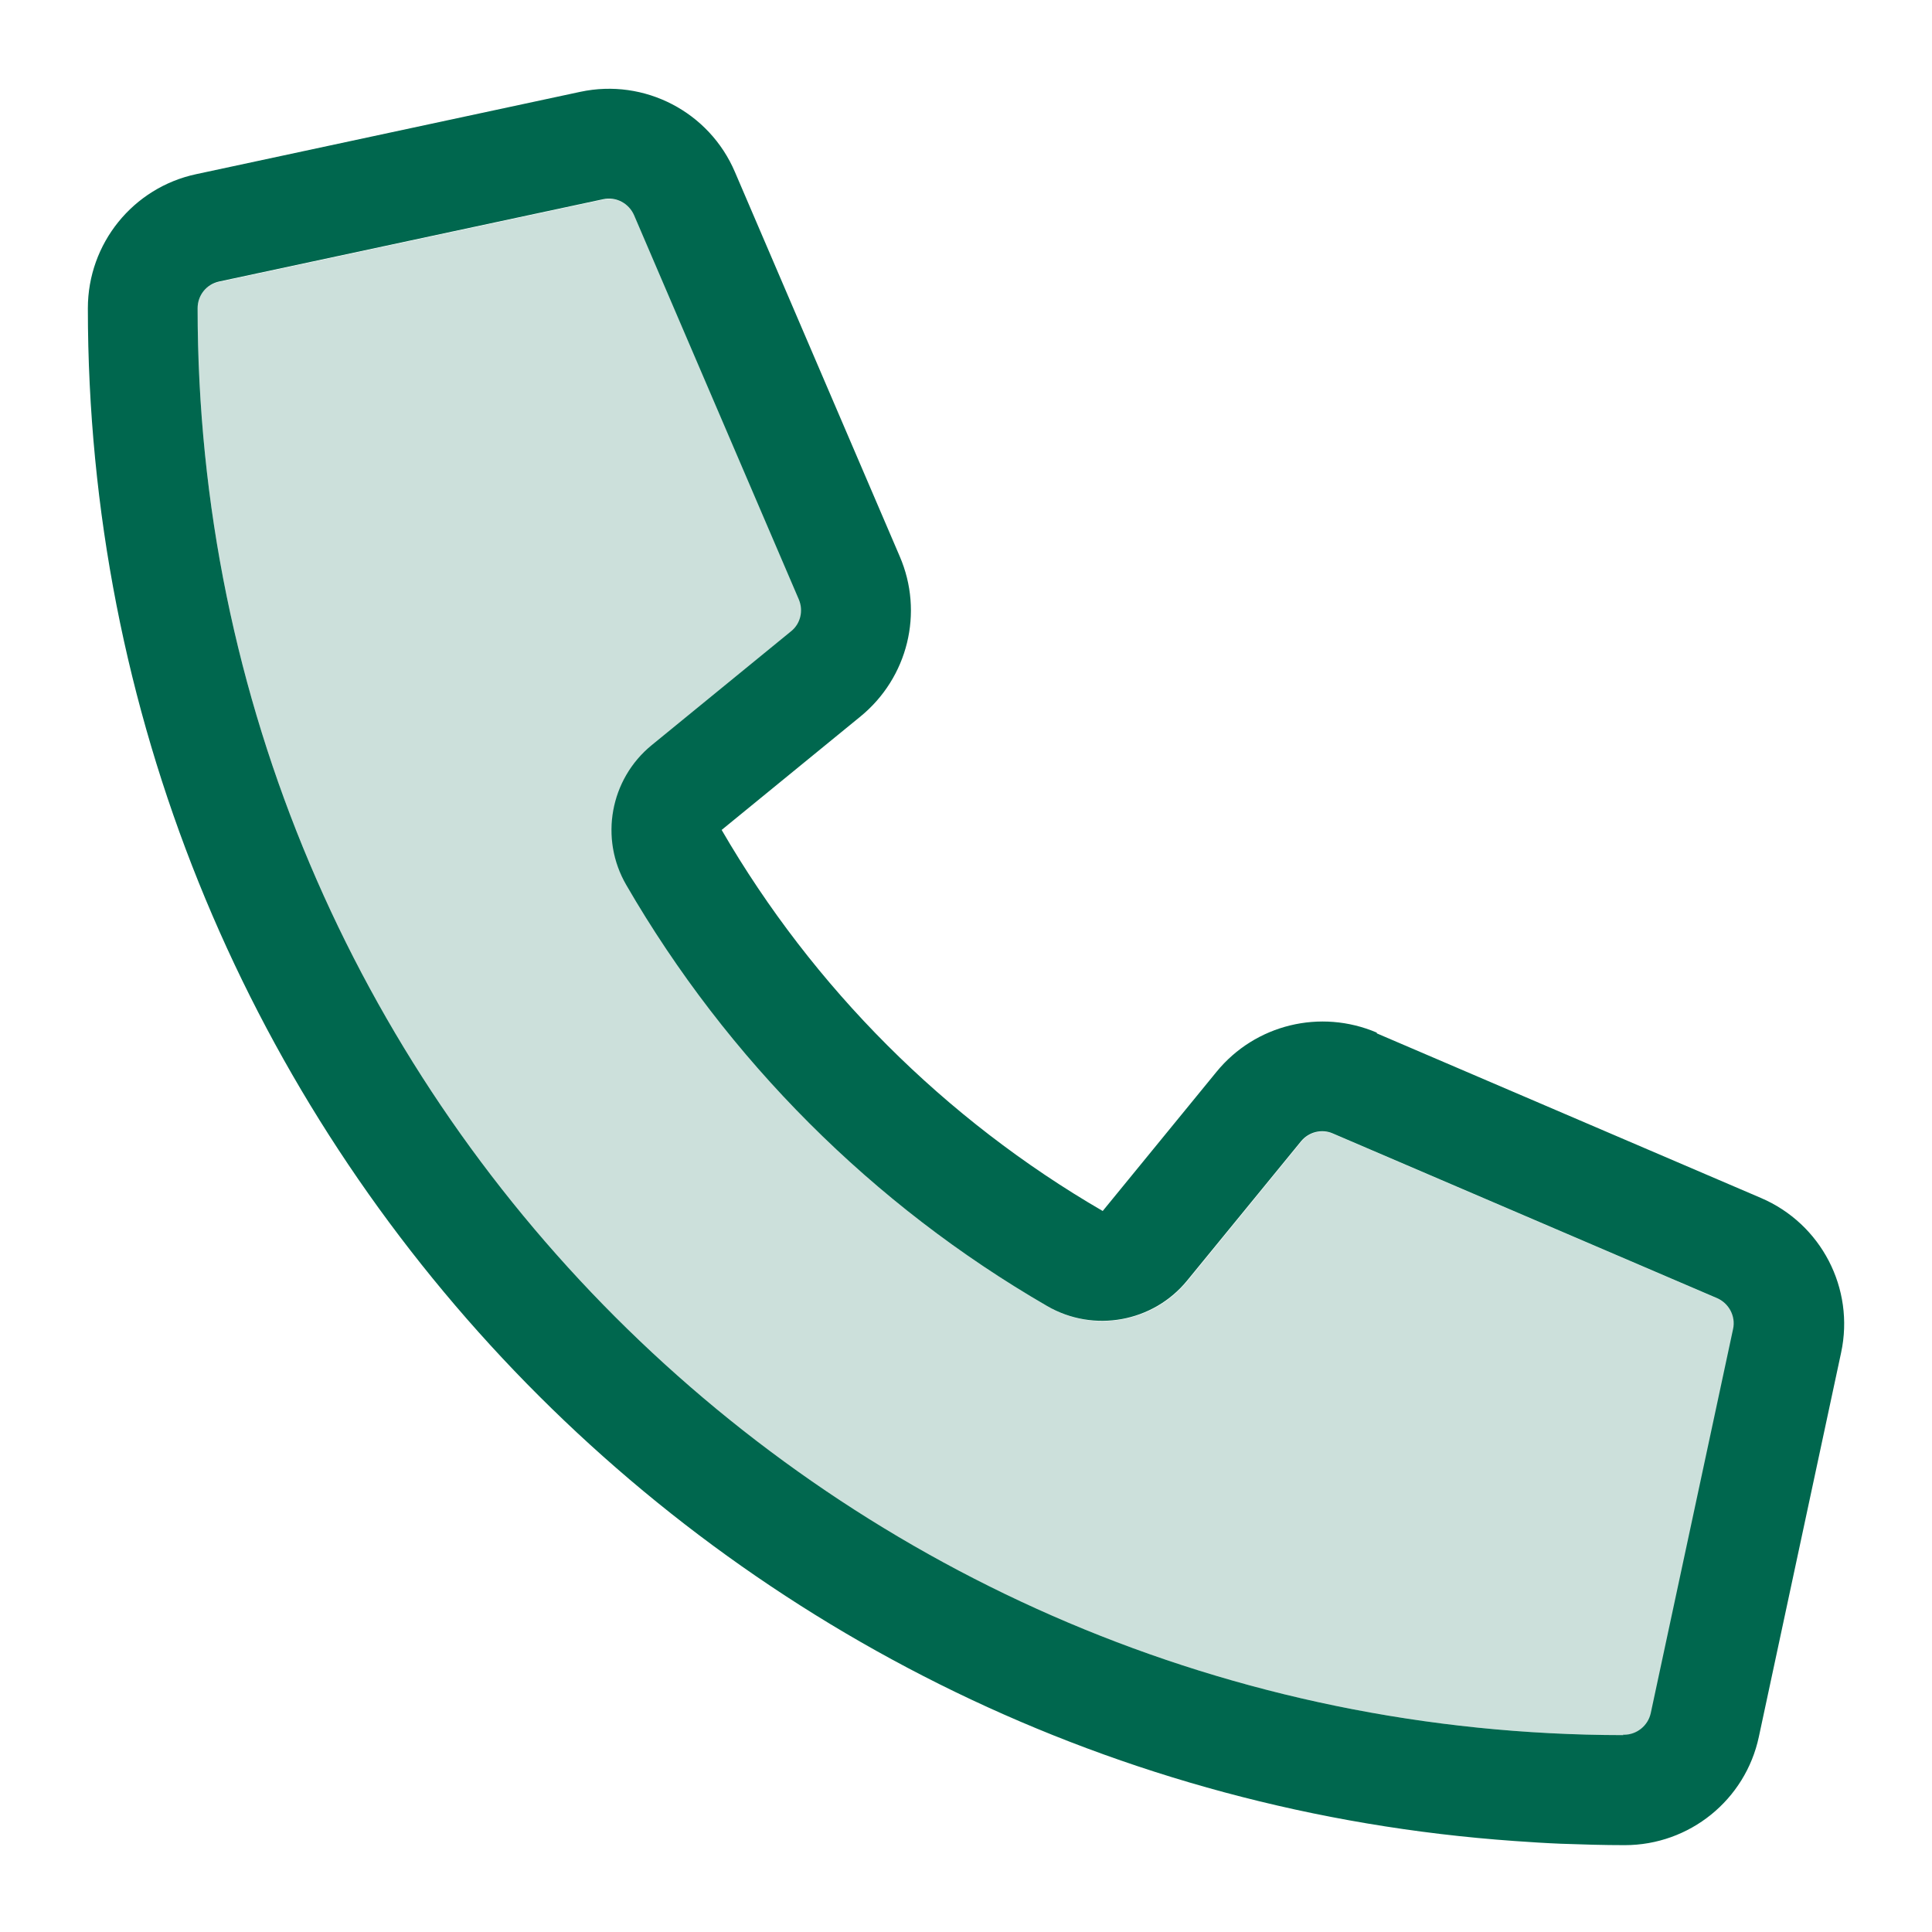 <svg width="21" height="21" viewBox="0 0 21 21" fill="none" xmlns="http://www.w3.org/2000/svg">
<path opacity="0.2" d="M2.148 3.351C2.148 11.914 9.085 18.852 17.645 18.86C17.798 18.86 17.917 18.763 17.947 18.625L18.842 14.449C18.872 14.311 18.797 14.17 18.667 14.114L14.491 12.324C14.368 12.272 14.226 12.306 14.144 12.41L12.907 13.924C12.538 14.375 11.893 14.494 11.386 14.199C9.488 13.1 7.907 11.519 6.811 9.625C6.517 9.118 6.636 8.473 7.087 8.104L8.601 6.866C8.705 6.781 8.739 6.639 8.687 6.52L6.897 2.344C6.841 2.214 6.7 2.139 6.562 2.169L2.386 3.064C2.245 3.09 2.148 3.209 2.148 3.351Z" fill="#00674E"/>
<path d="M14.965 11.224C14.353 10.963 13.645 11.135 13.224 11.649L11.986 13.163C10.271 12.168 8.839 10.736 7.844 9.021L9.354 7.787C9.868 7.366 10.044 6.658 9.779 6.046L7.989 1.871C7.71 1.215 7.005 0.849 6.308 0.998L2.133 1.893C1.447 2.039 0.955 2.646 0.955 3.351C0.955 12.175 7.796 19.4 16.463 20.011C16.631 20.023 16.802 20.034 16.974 20.041C16.974 20.041 16.974 20.041 16.978 20.041C17.205 20.049 17.429 20.056 17.66 20.056C18.365 20.056 18.972 19.564 19.118 18.878L20.012 14.703C20.162 14.006 19.796 13.301 19.14 13.021L14.965 11.232V11.224ZM17.645 18.86C9.085 18.852 2.148 11.914 2.148 3.351C2.148 3.209 2.244 3.09 2.382 3.06L6.558 2.165C6.696 2.135 6.837 2.21 6.893 2.341L8.683 6.516C8.735 6.639 8.701 6.781 8.597 6.863L7.083 8.1C6.632 8.469 6.513 9.114 6.808 9.621C7.907 11.519 9.488 13.1 11.382 14.196C11.889 14.49 12.534 14.371 12.903 13.92L14.141 12.406C14.226 12.302 14.368 12.268 14.487 12.32L18.663 14.11C18.793 14.166 18.868 14.307 18.838 14.445L17.943 18.621C17.913 18.759 17.79 18.856 17.652 18.856C17.649 18.856 17.645 18.856 17.641 18.856L17.645 18.86Z" fill="#00674E"/>
</svg>
